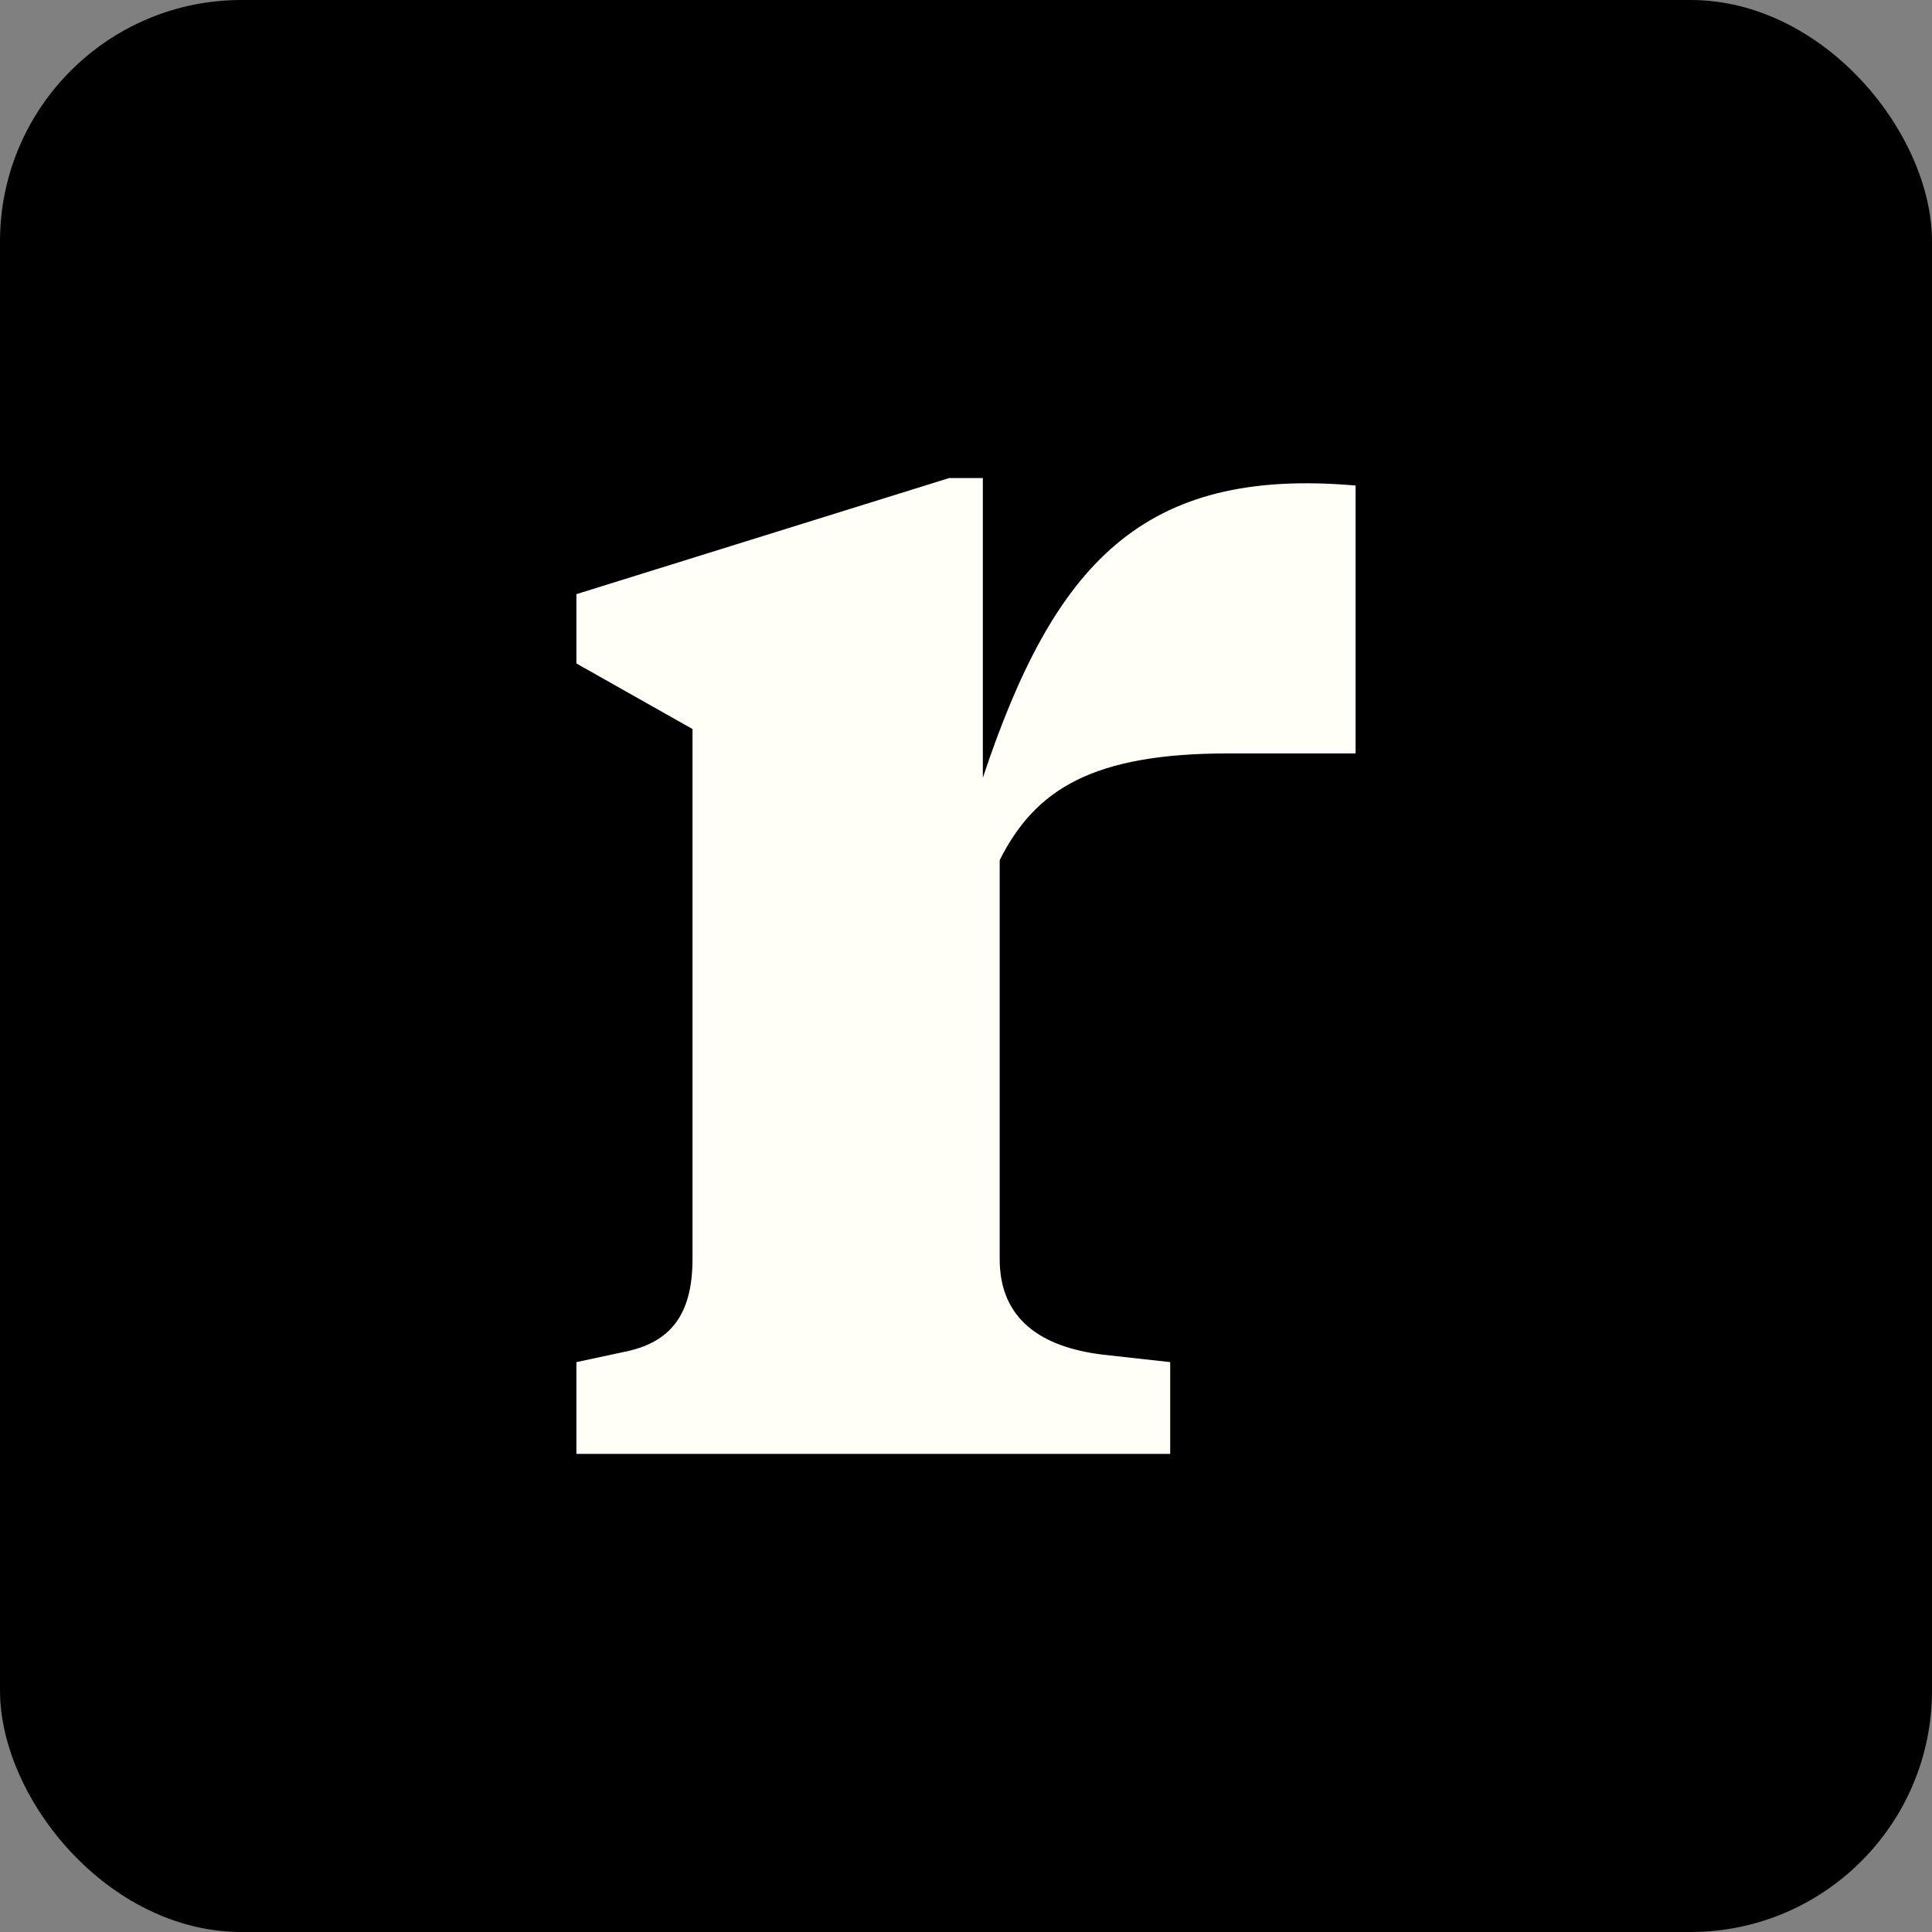 <svg width="32" height="32" viewBox="0 0 32 32" fill="none" xmlns="http://www.w3.org/2000/svg">
<rect x="0" y="0" width="32" height="32" fill="#808080" stroke="none"/>
<g clip-path="url(#clip0_697_837)">
<rect width="32" height="32" rx="4" fill="black"/>
<path d="M9.547 24.081V22.561L10.416 22.375C11.067 22.22 11.47 21.817 11.47 20.855V12.075L9.547 10.989V9.841L15.721 7.918H16.279V12.882C17.458 9.345 18.916 7.732 22.453 8.042V12.479H20.343C18.11 12.479 17.148 13.068 16.558 14.247V20.855C16.558 21.848 17.241 22.313 18.265 22.437L19.382 22.561V24.081H9.547Z" fill="#FFFFF7"/>
</g>
<defs>
<clipPath id="clip0_697_837">
<rect width="32" height="32" rx="4" fill="white"/>
</clipPath>
</defs>
</svg>

